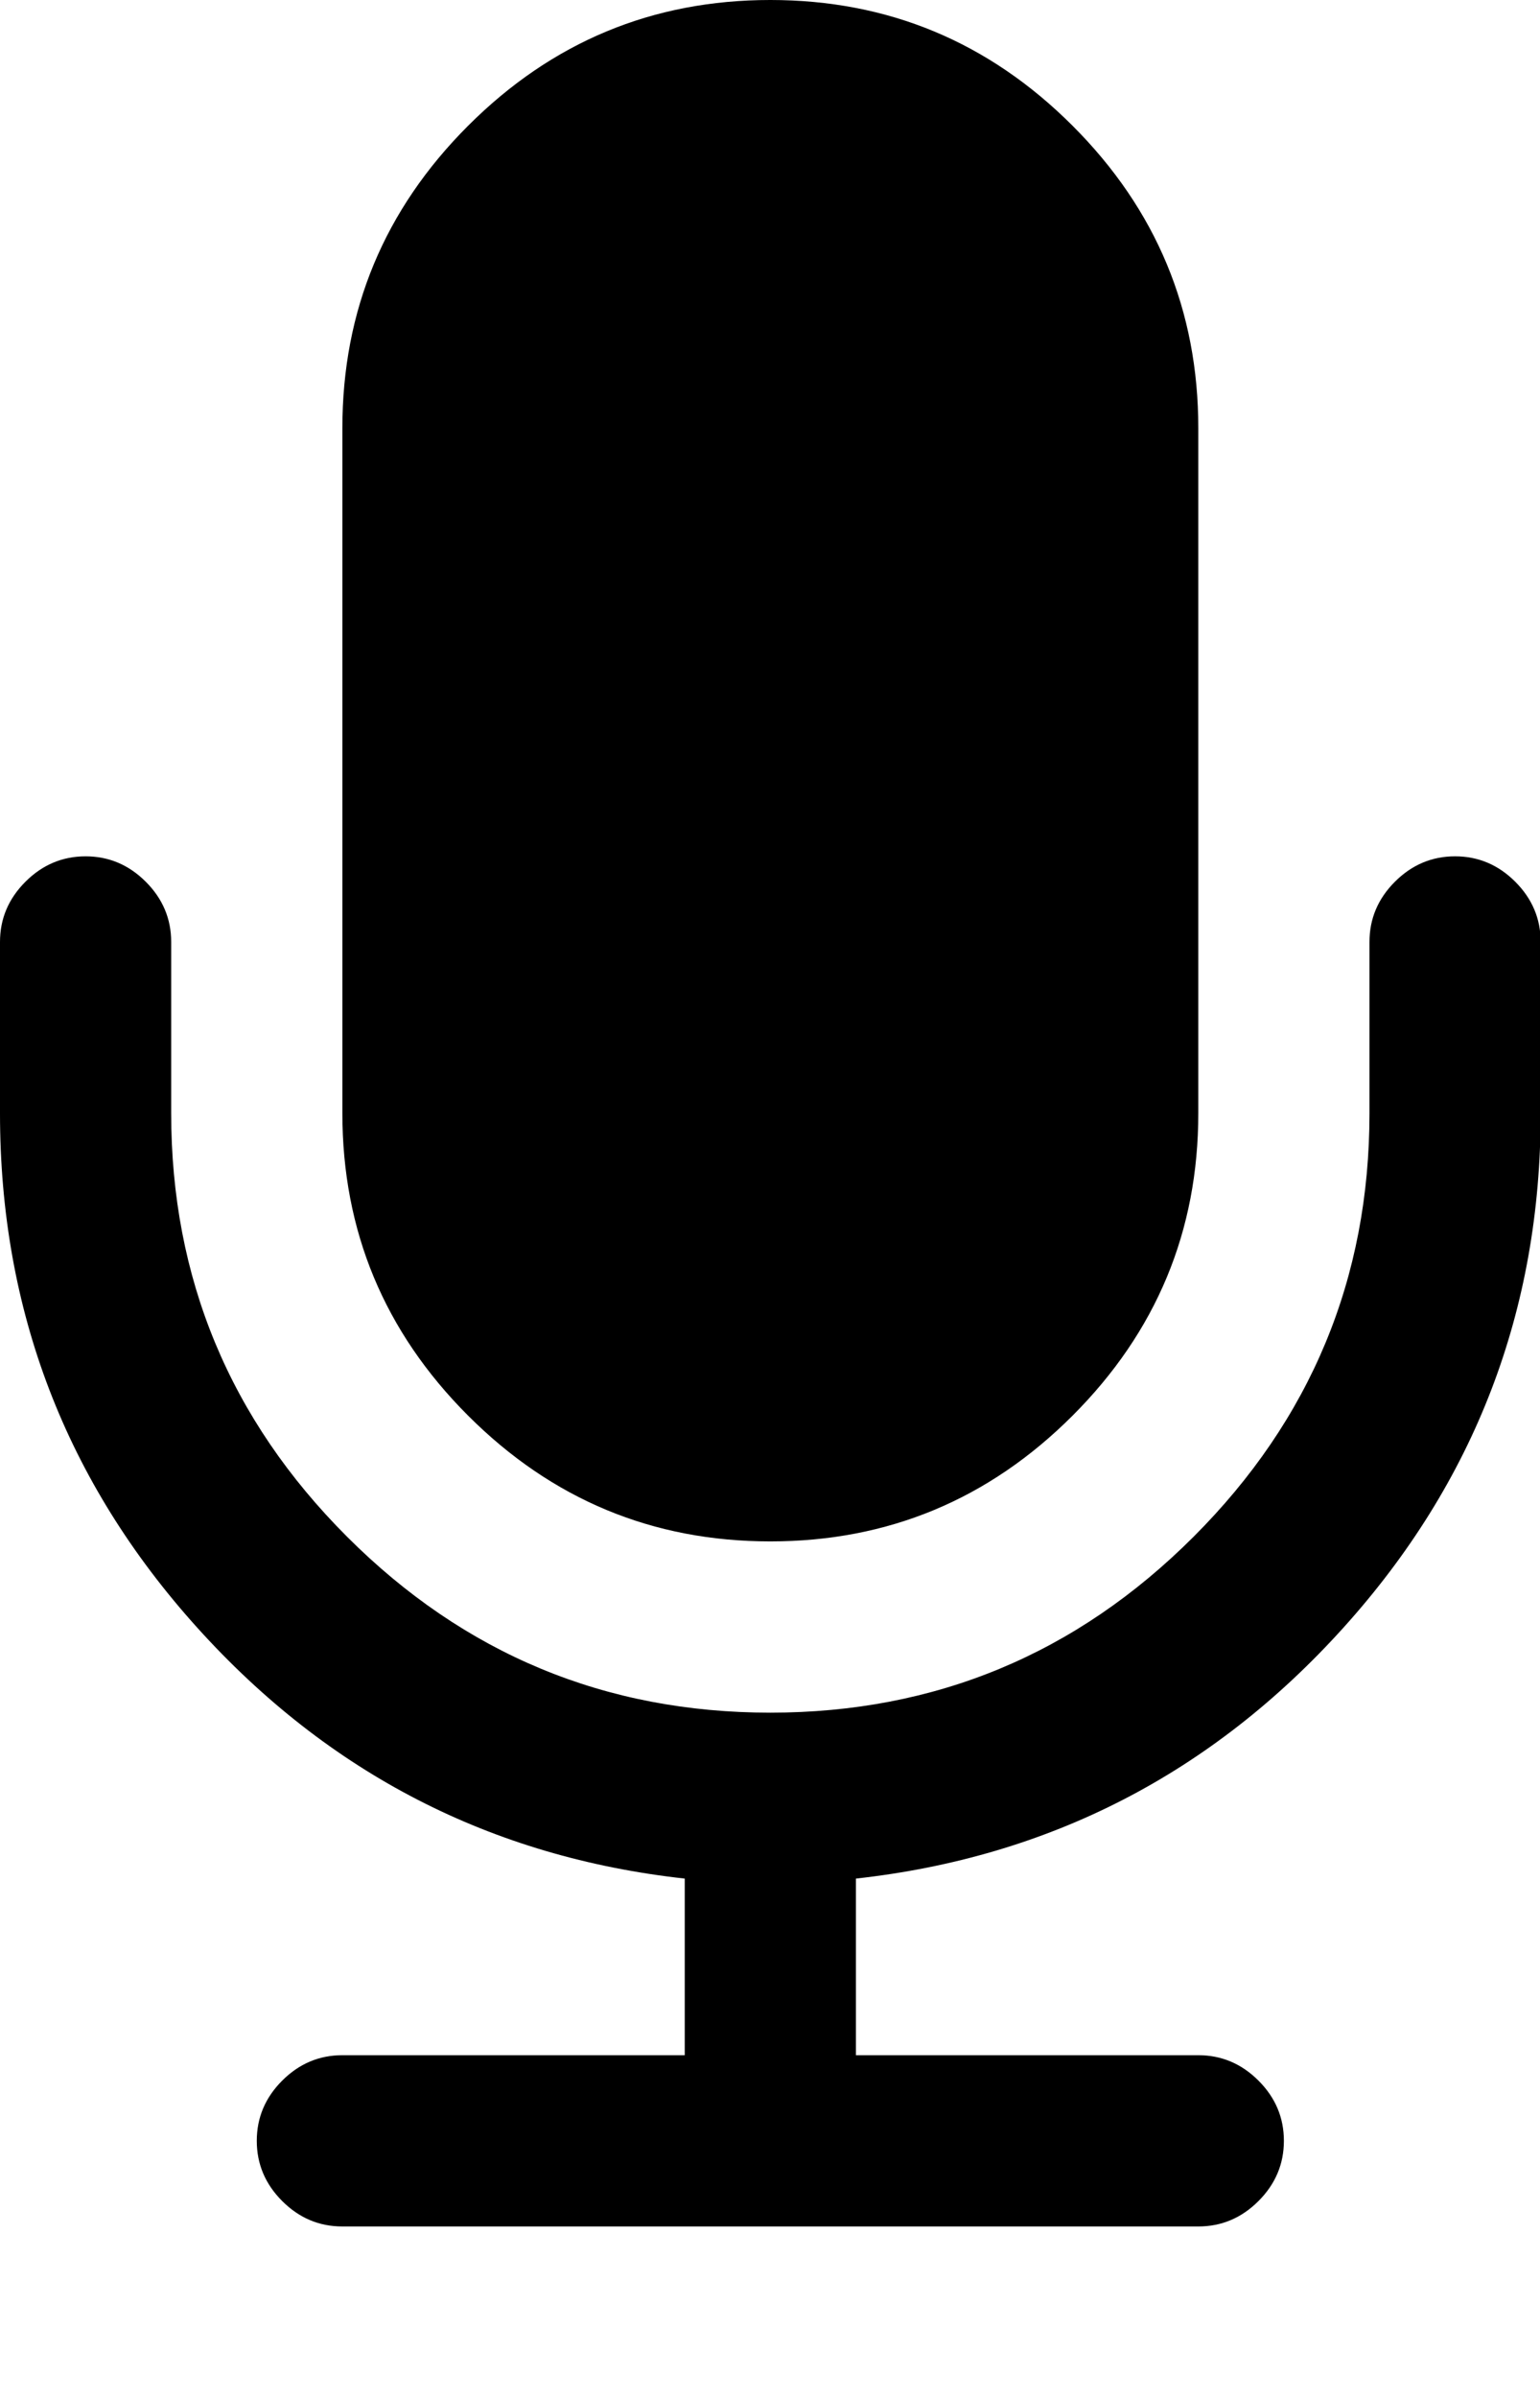<?xml version="1.0" encoding="utf-8"?>
<!-- Generated by IcoMoon.io -->
<!DOCTYPE svg PUBLIC "-//W3C//DTD SVG 1.1//EN" "http://www.w3.org/Graphics/SVG/1.1/DTD/svg11.dtd">
<svg version="1.1" xmlns="http://www.w3.org/2000/svg" xmlns:xlink="http://www.w3.org/1999/xlink" width="329" height="512" viewBox="0 0 329 512">
<g>
</g>
	<path d="M329.143 201.143v36.571q0 63.143-42.143 109.857t-104.143 53.572v37.714h73.143q7.428 0 12.857 5.428t5.428 12.857-5.428 12.857-12.857 5.428h-182.857q-7.428 0-12.857-5.428t-5.428-12.857 5.428-12.857 12.857-5.428h73.143v-37.714q-62-6.857-104.143-53.572t-42.143-109.857v-36.571q0-7.428 5.428-12.857t12.857-5.429 12.857 5.428 5.428 12.857v36.571q0 52.857 37.572 90.428t90.428 37.572 90.428-37.572 37.572-90.428v-36.572q0-7.428 5.428-12.857t12.857-5.429 12.857 5.428 5.428 12.857zM256 91.428v146.286q0 37.714-26.857 64.572t-64.571 26.857-64.572-26.857-26.857-64.572v-146.286q0-37.715 26.857-64.572t64.572-26.857 64.572 26.857 26.857 64.572z" fill="#000000" />
</svg>

